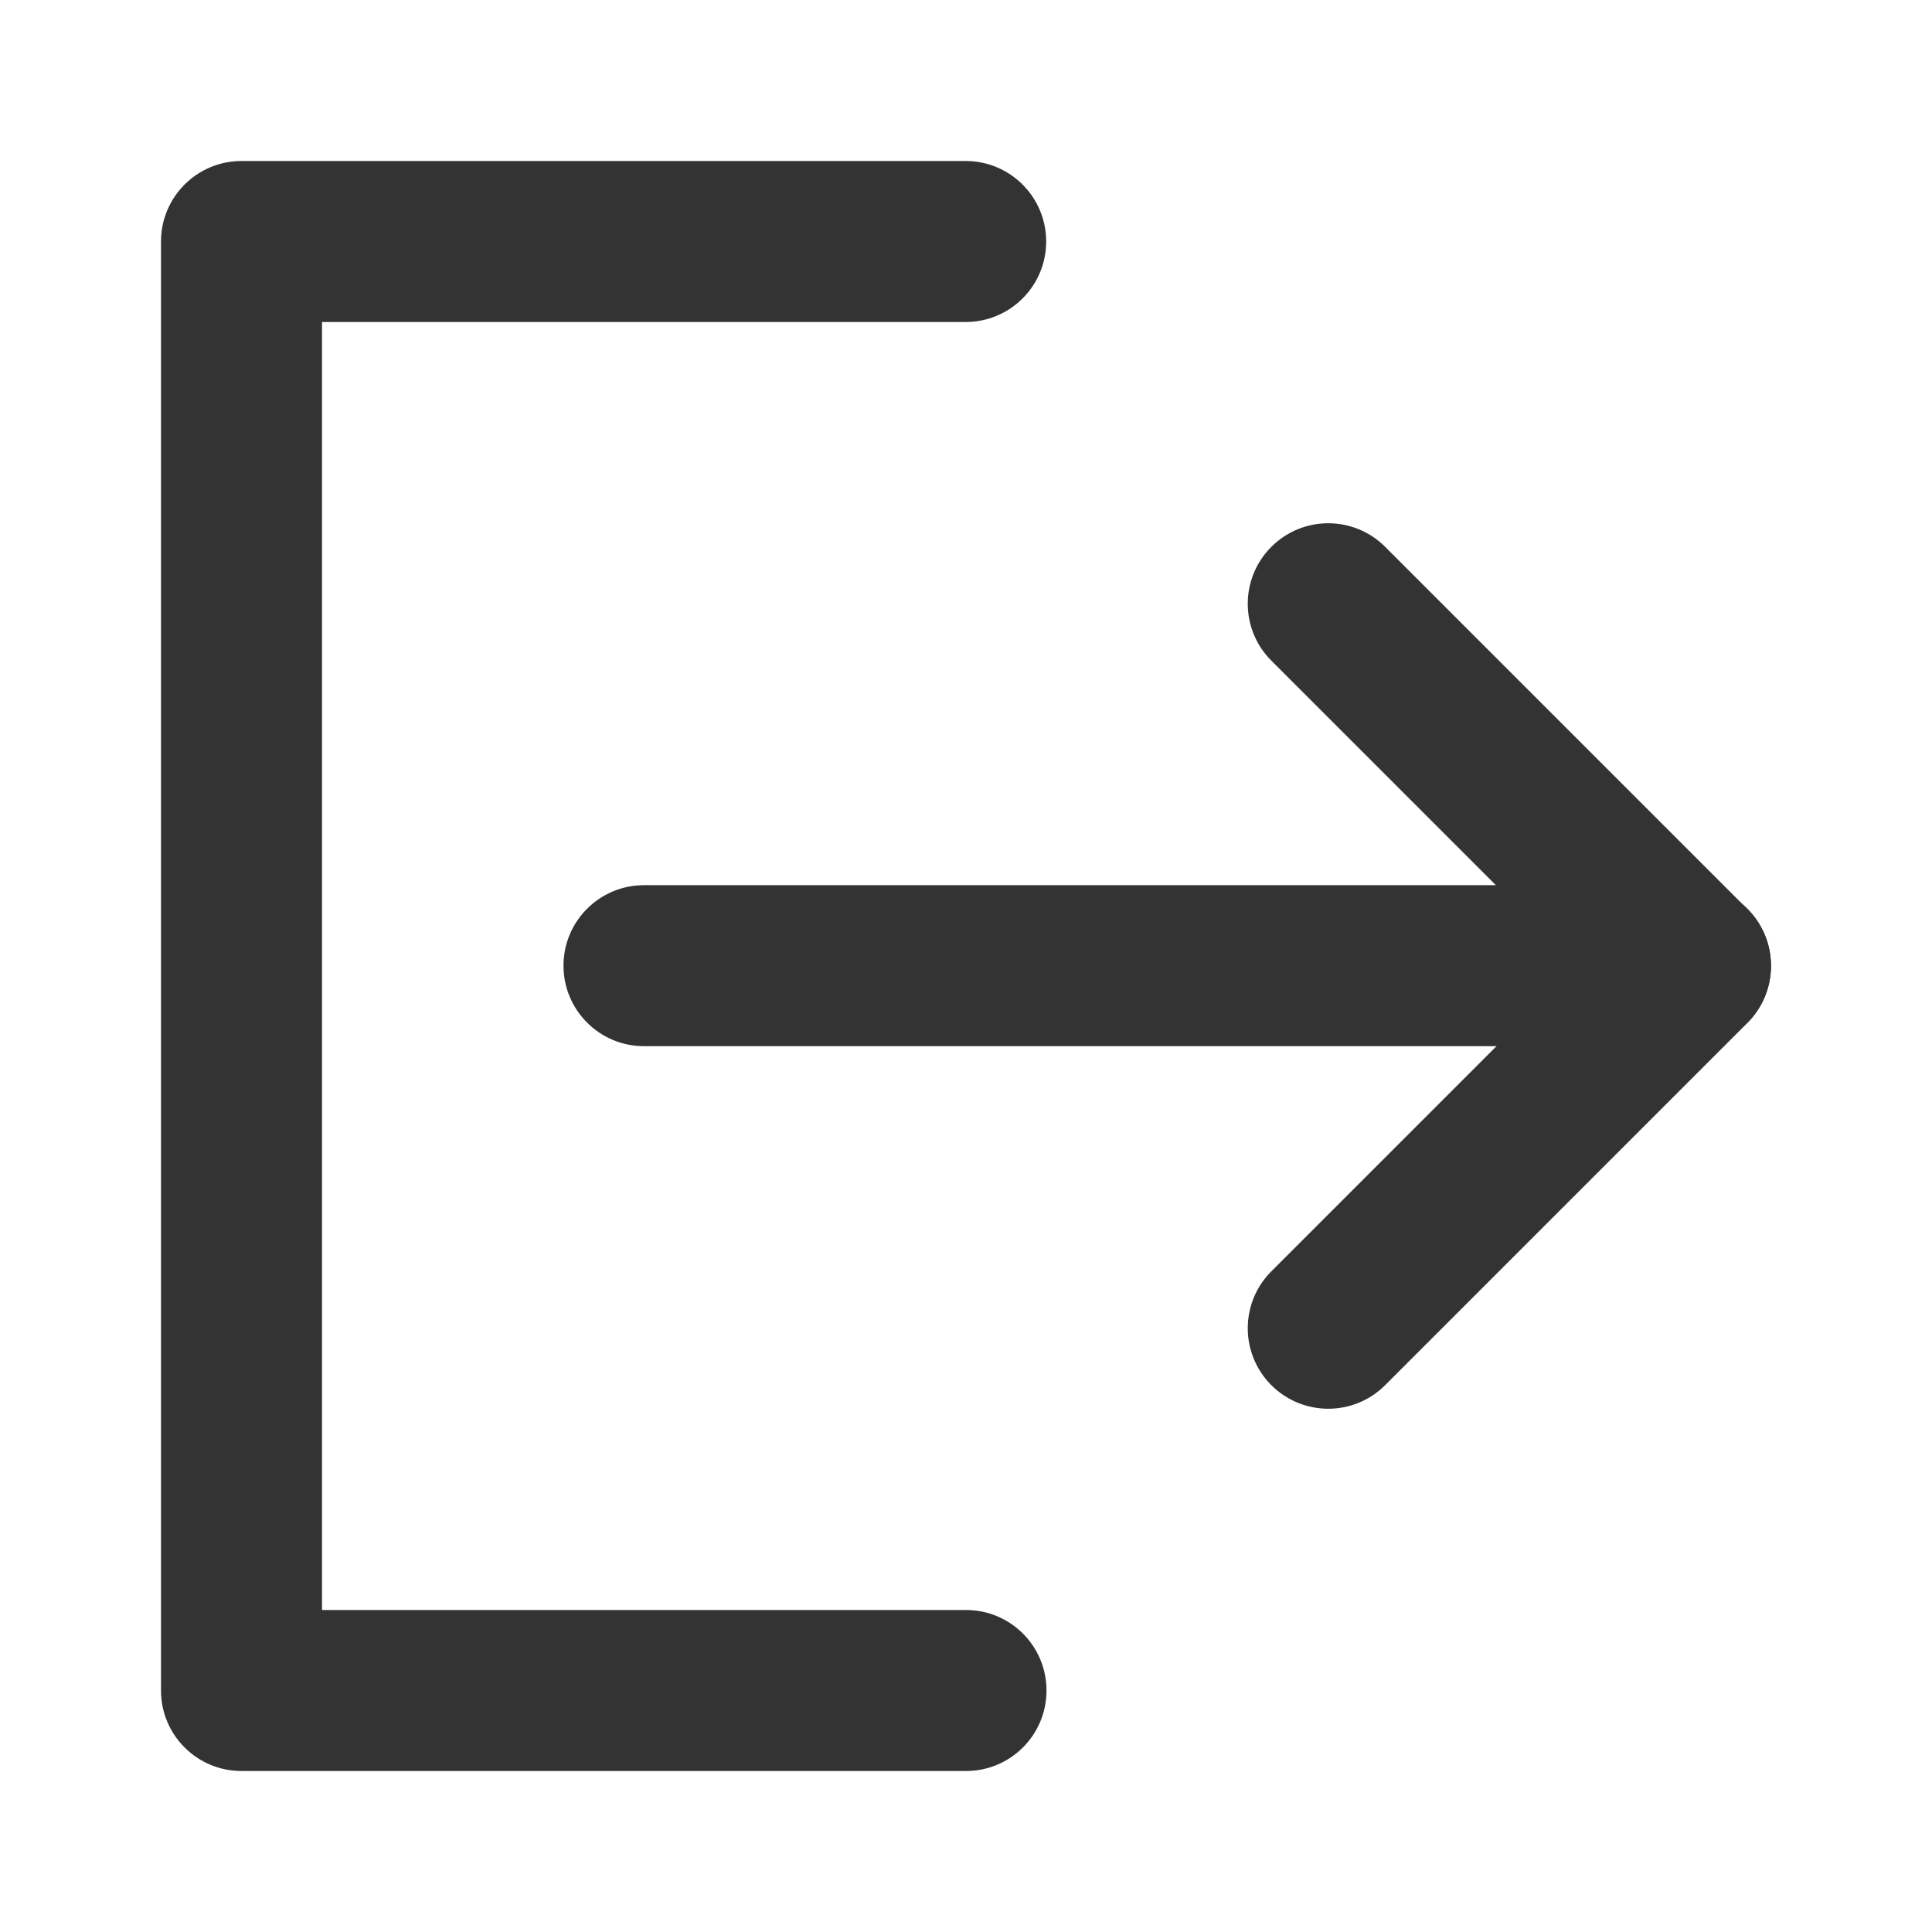 <svg width="48" height="48" viewBox="0 0 48 48" fill="none" xmlns="http://www.w3.org/2000/svg">
<path fill-rule="evenodd" clip-rule="evenodd" d="M4 6C4 4.895 4.895 4 6 4H23.992C25.096 4 25.992 4.895 25.992 6C25.992 7.105 25.096 8 23.992 8H8V40H24C25.105 40 26 40.895 26 42C26 43.105 25.105 44 24 44H6C4.895 44 4 43.105 4 42V6Z" fill="#333333"/>
<path fill-rule="evenodd" clip-rule="evenodd" d="M31.586 13.586C32.367 12.805 33.633 12.805 34.414 13.586L43.414 22.586C44.195 23.367 44.195 24.633 43.414 25.414L34.414 34.414C33.633 35.195 32.367 35.195 31.586 34.414C30.805 33.633 30.805 32.367 31.586 31.586L39.172 24L31.586 16.414C30.805 15.633 30.805 14.367 31.586 13.586Z" fill="#333333"/>
<path fill-rule="evenodd" clip-rule="evenodd" d="M14 23.992C14 22.887 14.895 21.992 16 21.992H42C43.105 21.992 44 22.887 44 23.992C44 25.096 43.105 25.992 42 25.992H16C14.895 25.992 14 25.096 14 23.992Z" fill="#333333"/>
</svg>

